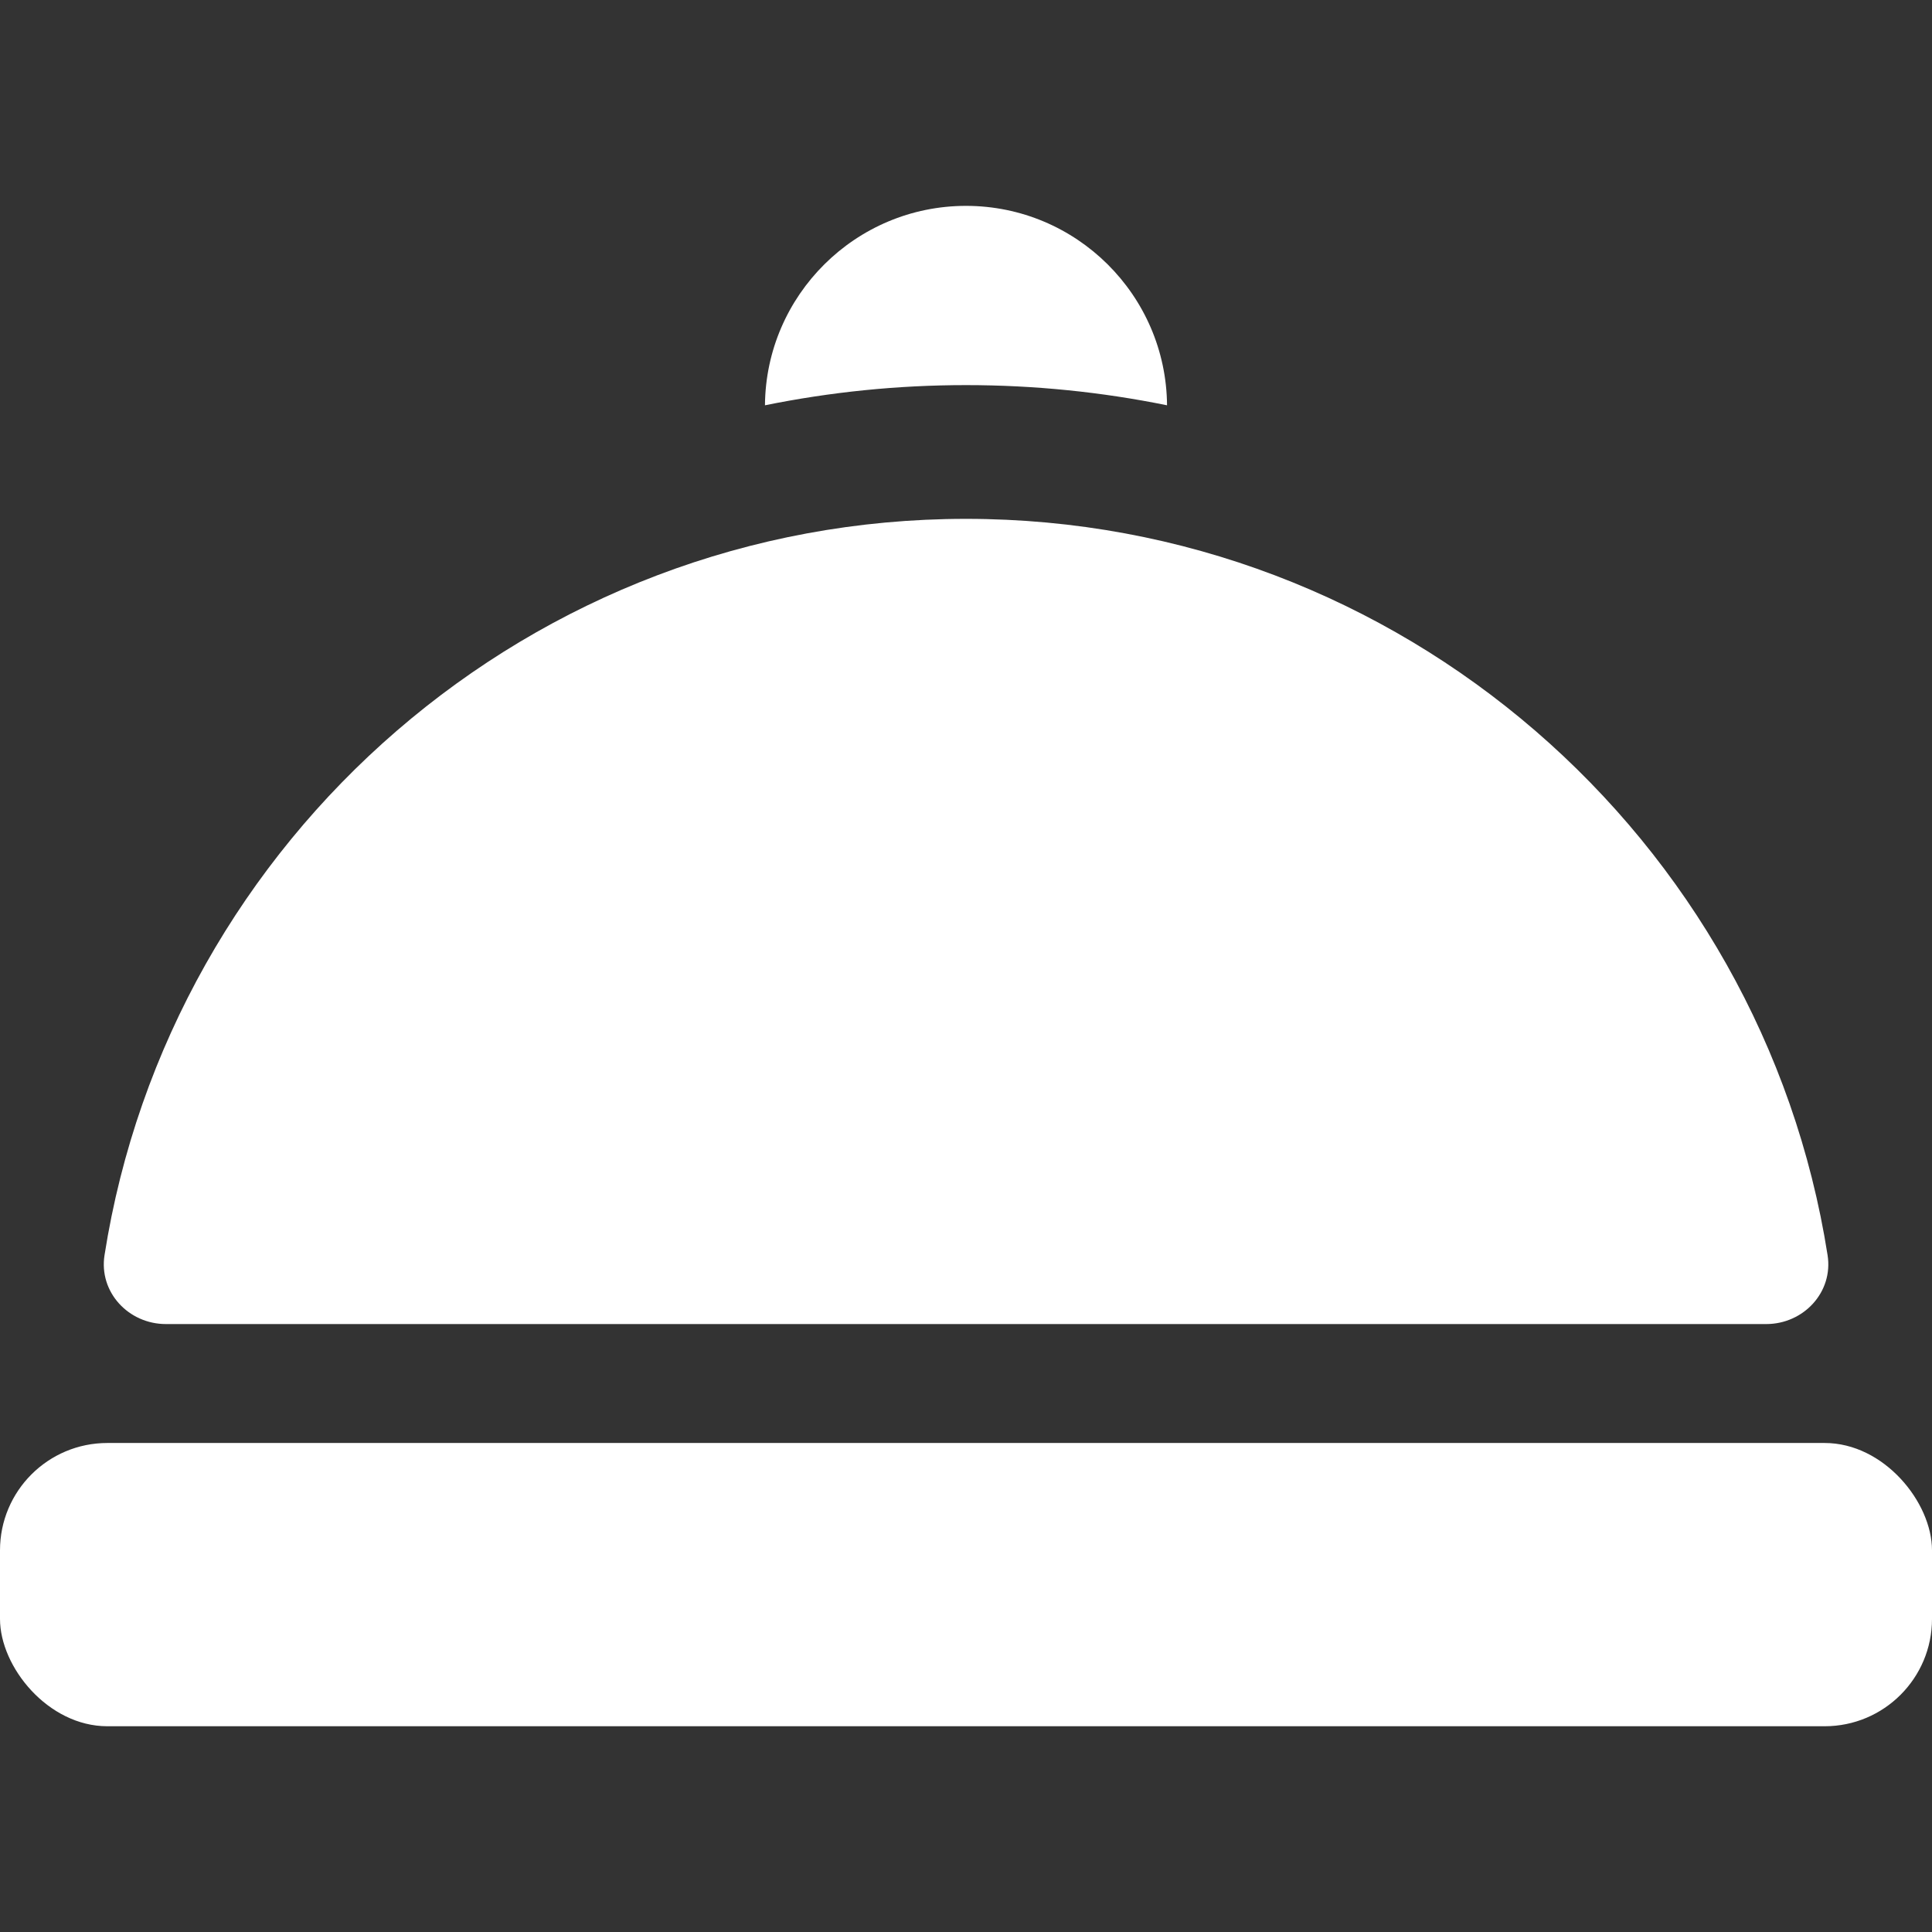 <svg width="18" height="18" viewBox="0 0 18 18" fill="none" xmlns="http://www.w3.org/2000/svg">
<rect x="0" y="0" width="18" height="18" fill="#333333" stroke="none"/>
<path d="M9 3.588C9.641 3.588 10.268 3.653 10.873 3.776C10.865 2.75 10.028 1.918 9 1.918C7.972 1.918 7.135 2.75 7.127 3.776C7.733 3.653 8.359 3.588 9 3.588Z" fill="white"/>
<path d="M9 4.834C4.951 4.834 1.583 7.812 0.974 11.693C0.919 12.038 1.197 12.336 1.546 12.336H16.455C16.804 12.336 17.082 12.038 17.027 11.693C16.418 7.812 13.05 4.834 9 4.834Z" fill="white"/>
<rect y="13.444" width="18" height="2.639" rx="1" fill="white"/>
</svg>
